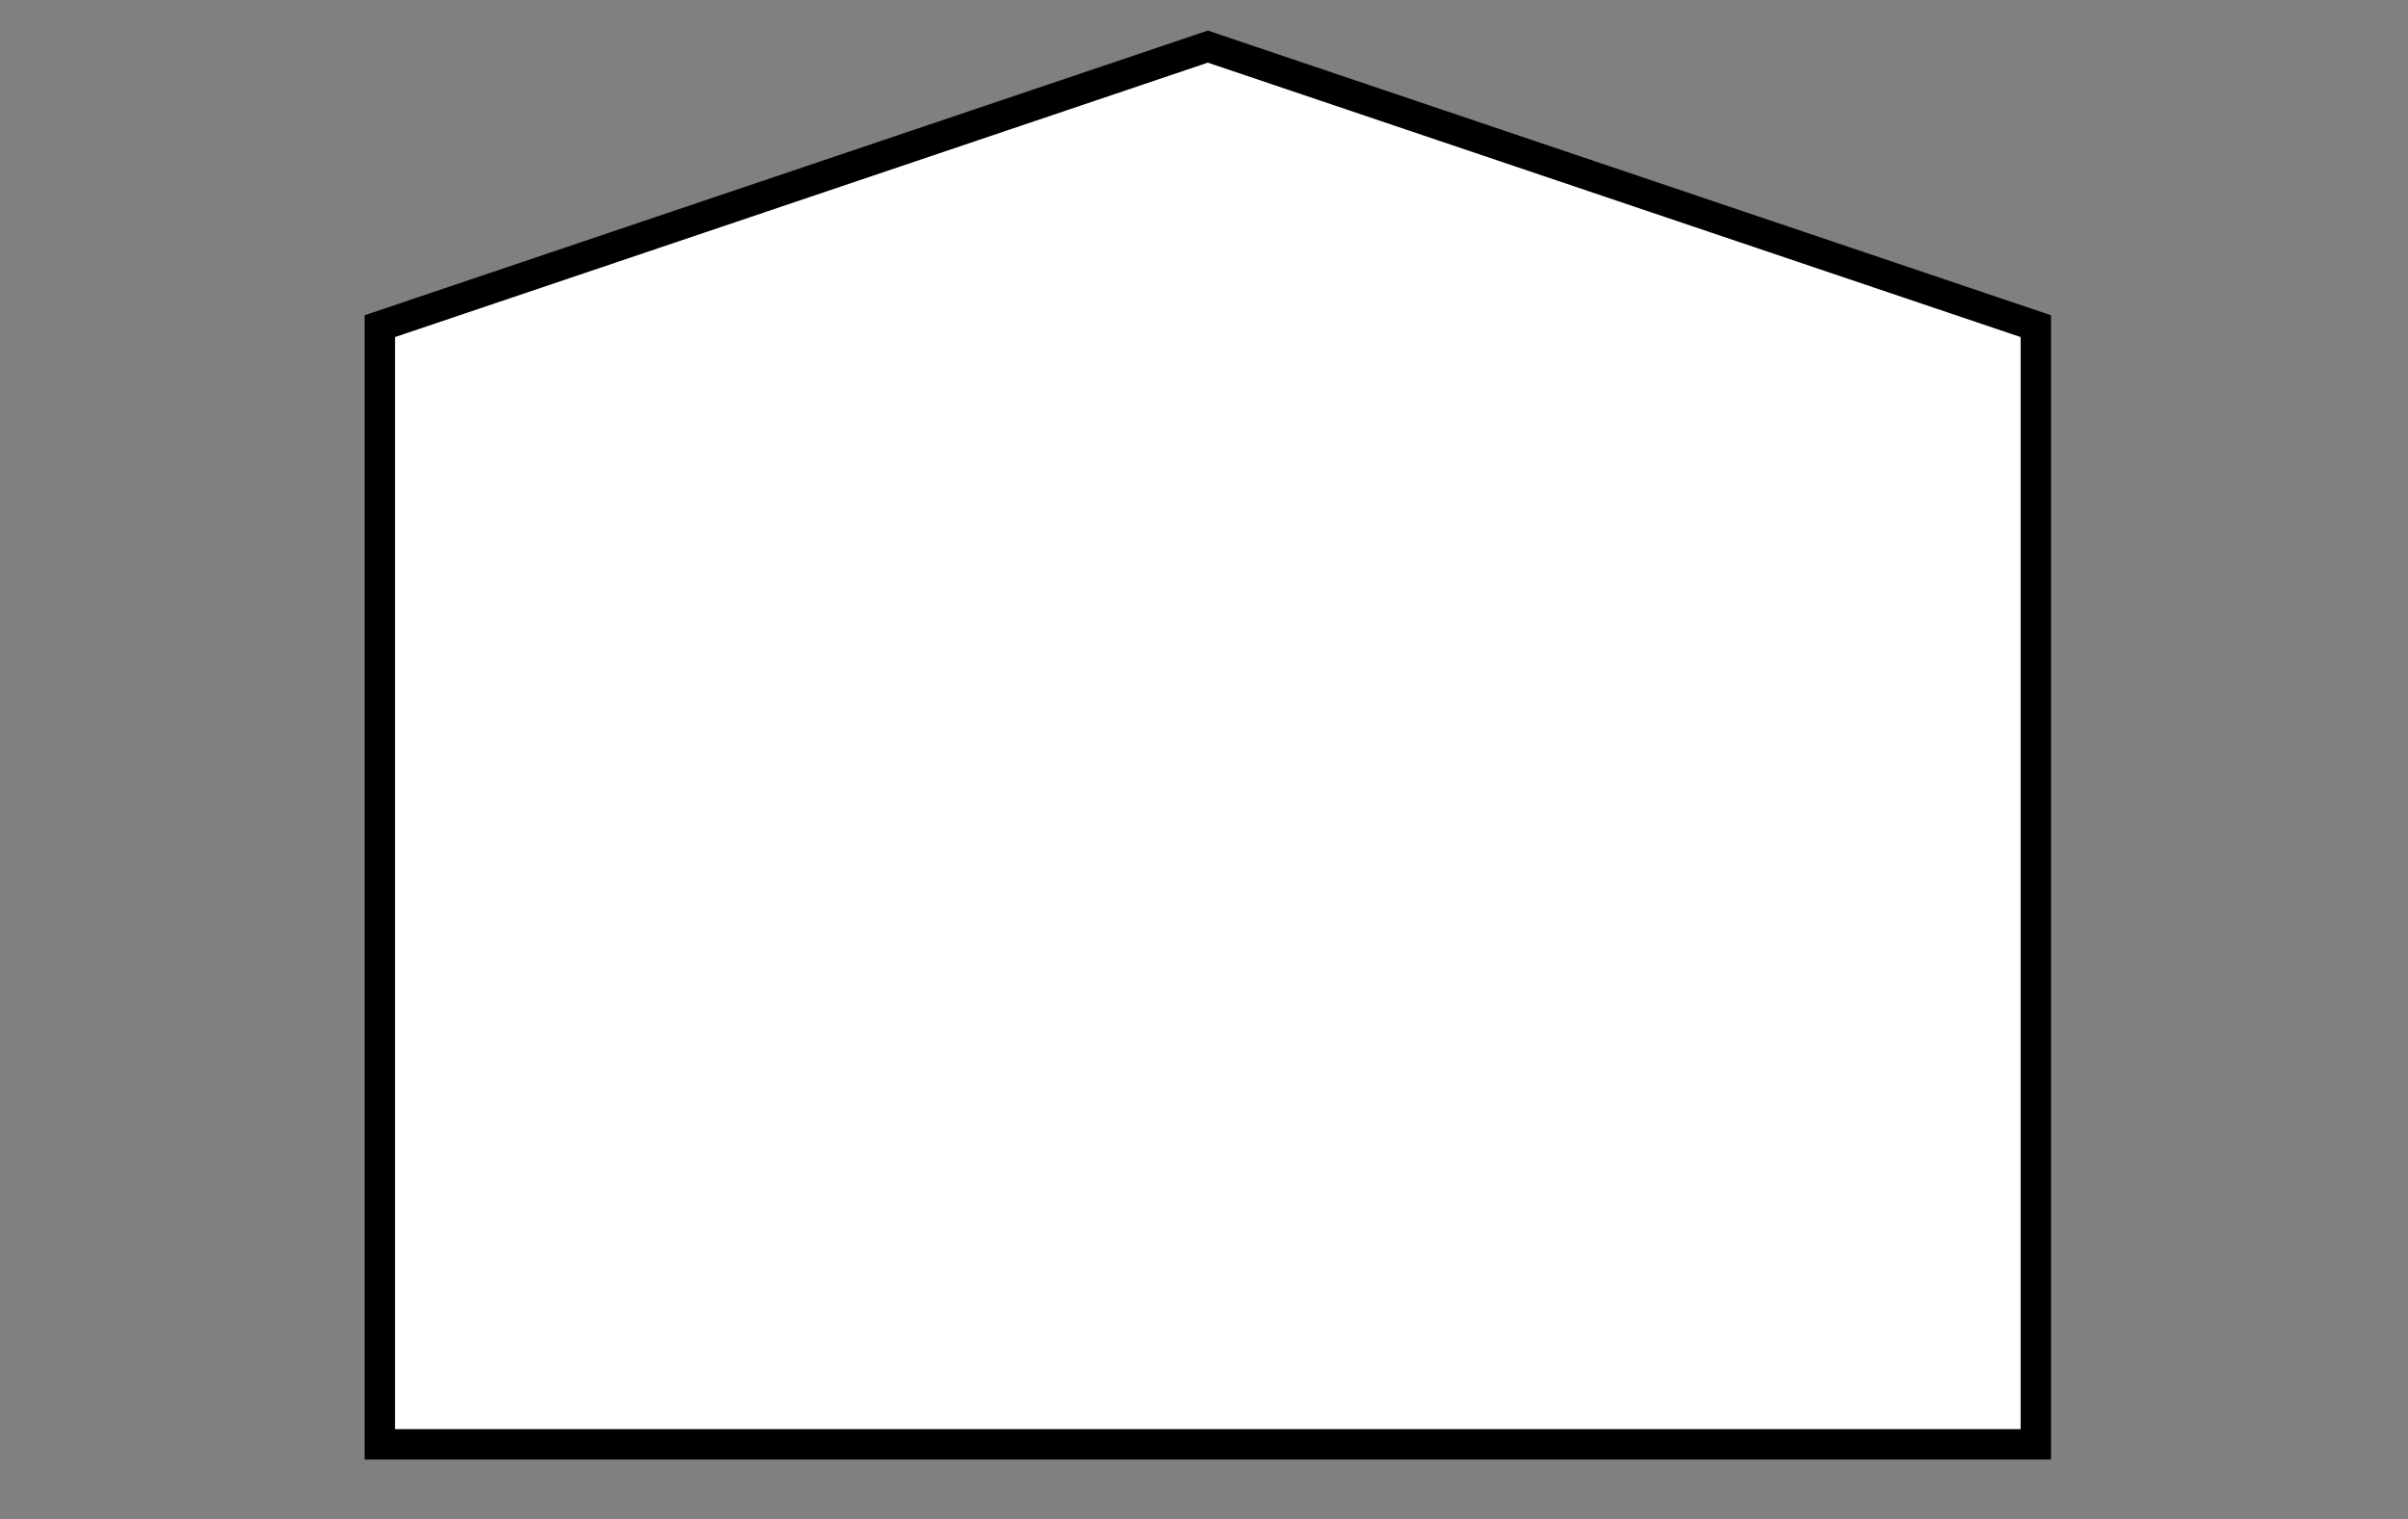 <?xml version="1.0" encoding="UTF-8"?>

<svg width="158.498" height="100" xmlns="http://www.w3.org/2000/svg" xmlns:svg="http://www.w3.org/2000/svg">
 <rect width="100%" height="100%" fill="#808080" stroke="none"/>

 <g>
  <title>Layer 1</title>
  <path fill="#ffffff" fill-rule="evenodd" stroke="#000000" stroke-width="2" stroke-miterlimit="4" id="path4149" d="m79.5,3.068l54.5,18.4l0,73.6l-109,0l0,-73.6l54.5,-18.4z"/>
 </g>
</svg>